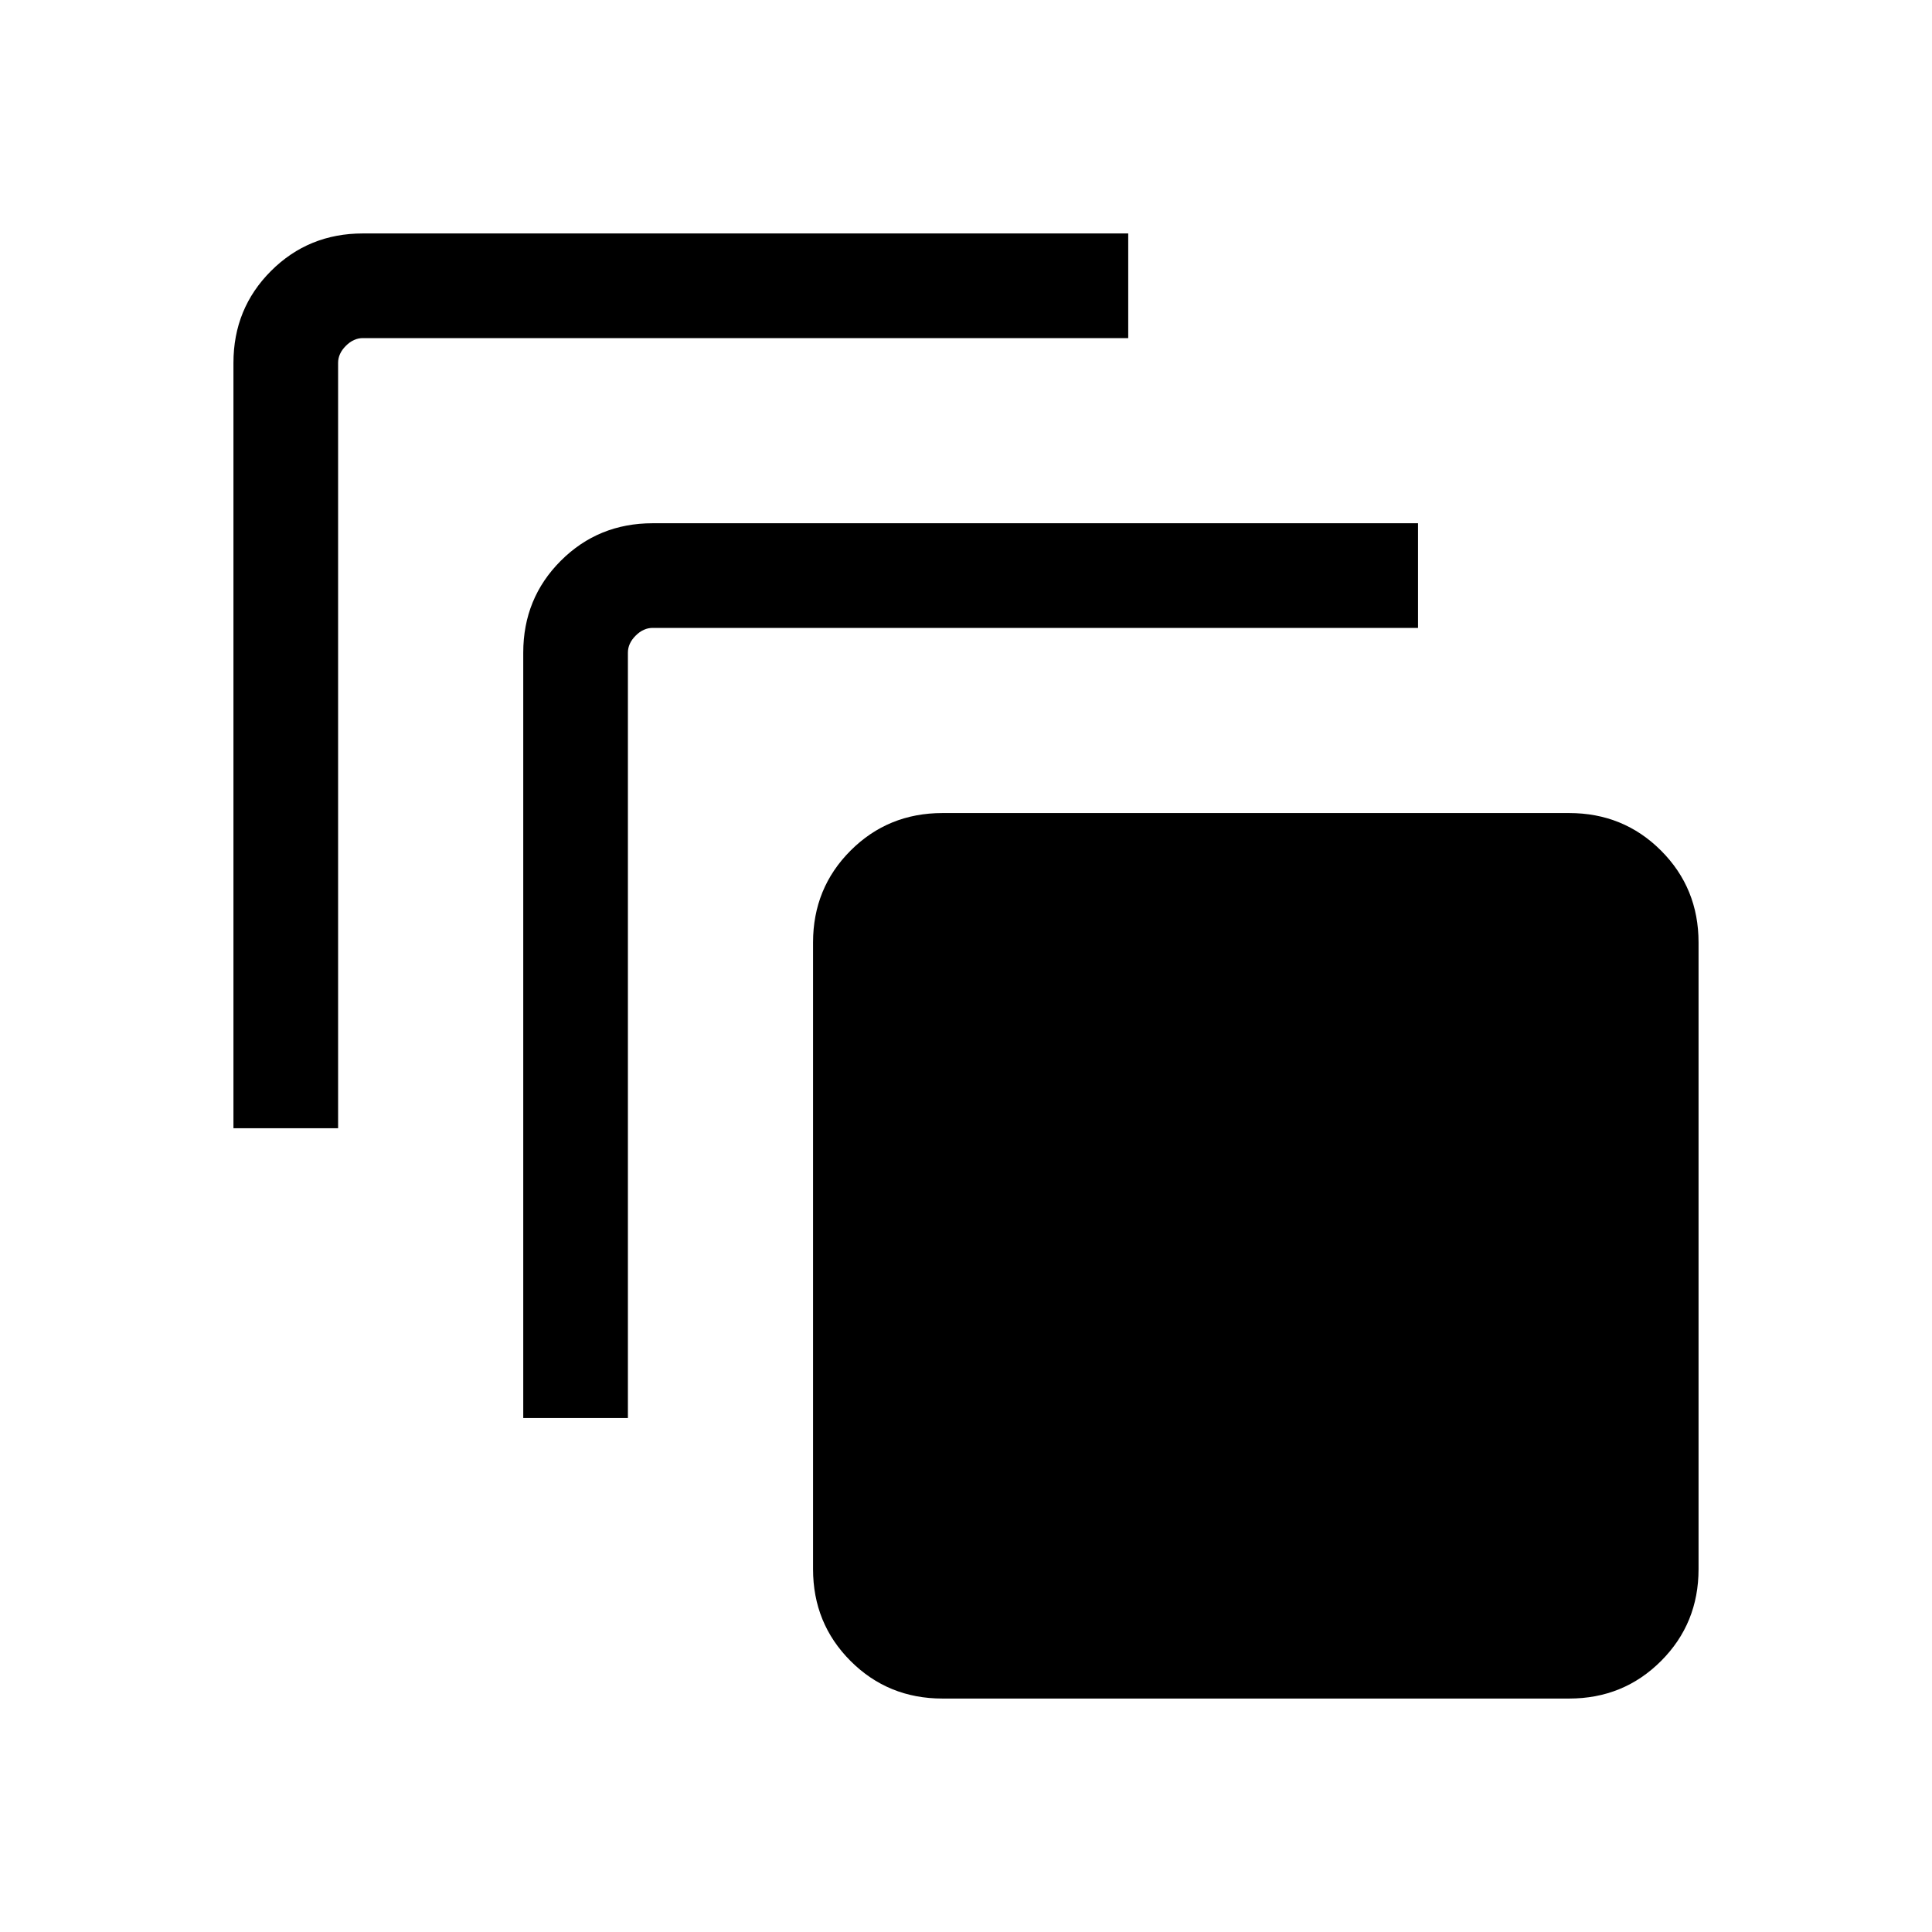 <svg xmlns="http://www.w3.org/2000/svg" height="20" viewBox="0 -960 960 960" width="20"><path d="M468.31-116q-27.01 0-45.66-18.65Q404-153.3 404-180.31v-311.38q0-27.01 18.65-45.66Q441.3-556 468.31-556h311.38q27.01 0 45.66 18.65Q844-518.7 844-491.69v311.38q0 27.01-18.65 45.66Q806.7-116 779.69-116H468.31ZM260-255.39v-380.3q0-27.01 18.65-45.66Q297.3-700 324.31-700h380.3v52h-380.3q-4.62 0-8.46 3.85-3.85 3.84-3.85 8.46v380.3h-52Zm-144-144v-380.3q0-27.01 18.65-45.66Q153.3-844 180.31-844h380.3v52h-380.3q-4.62 0-8.46 3.85-3.85 3.84-3.85 8.46v380.3h-52Z"/></svg>